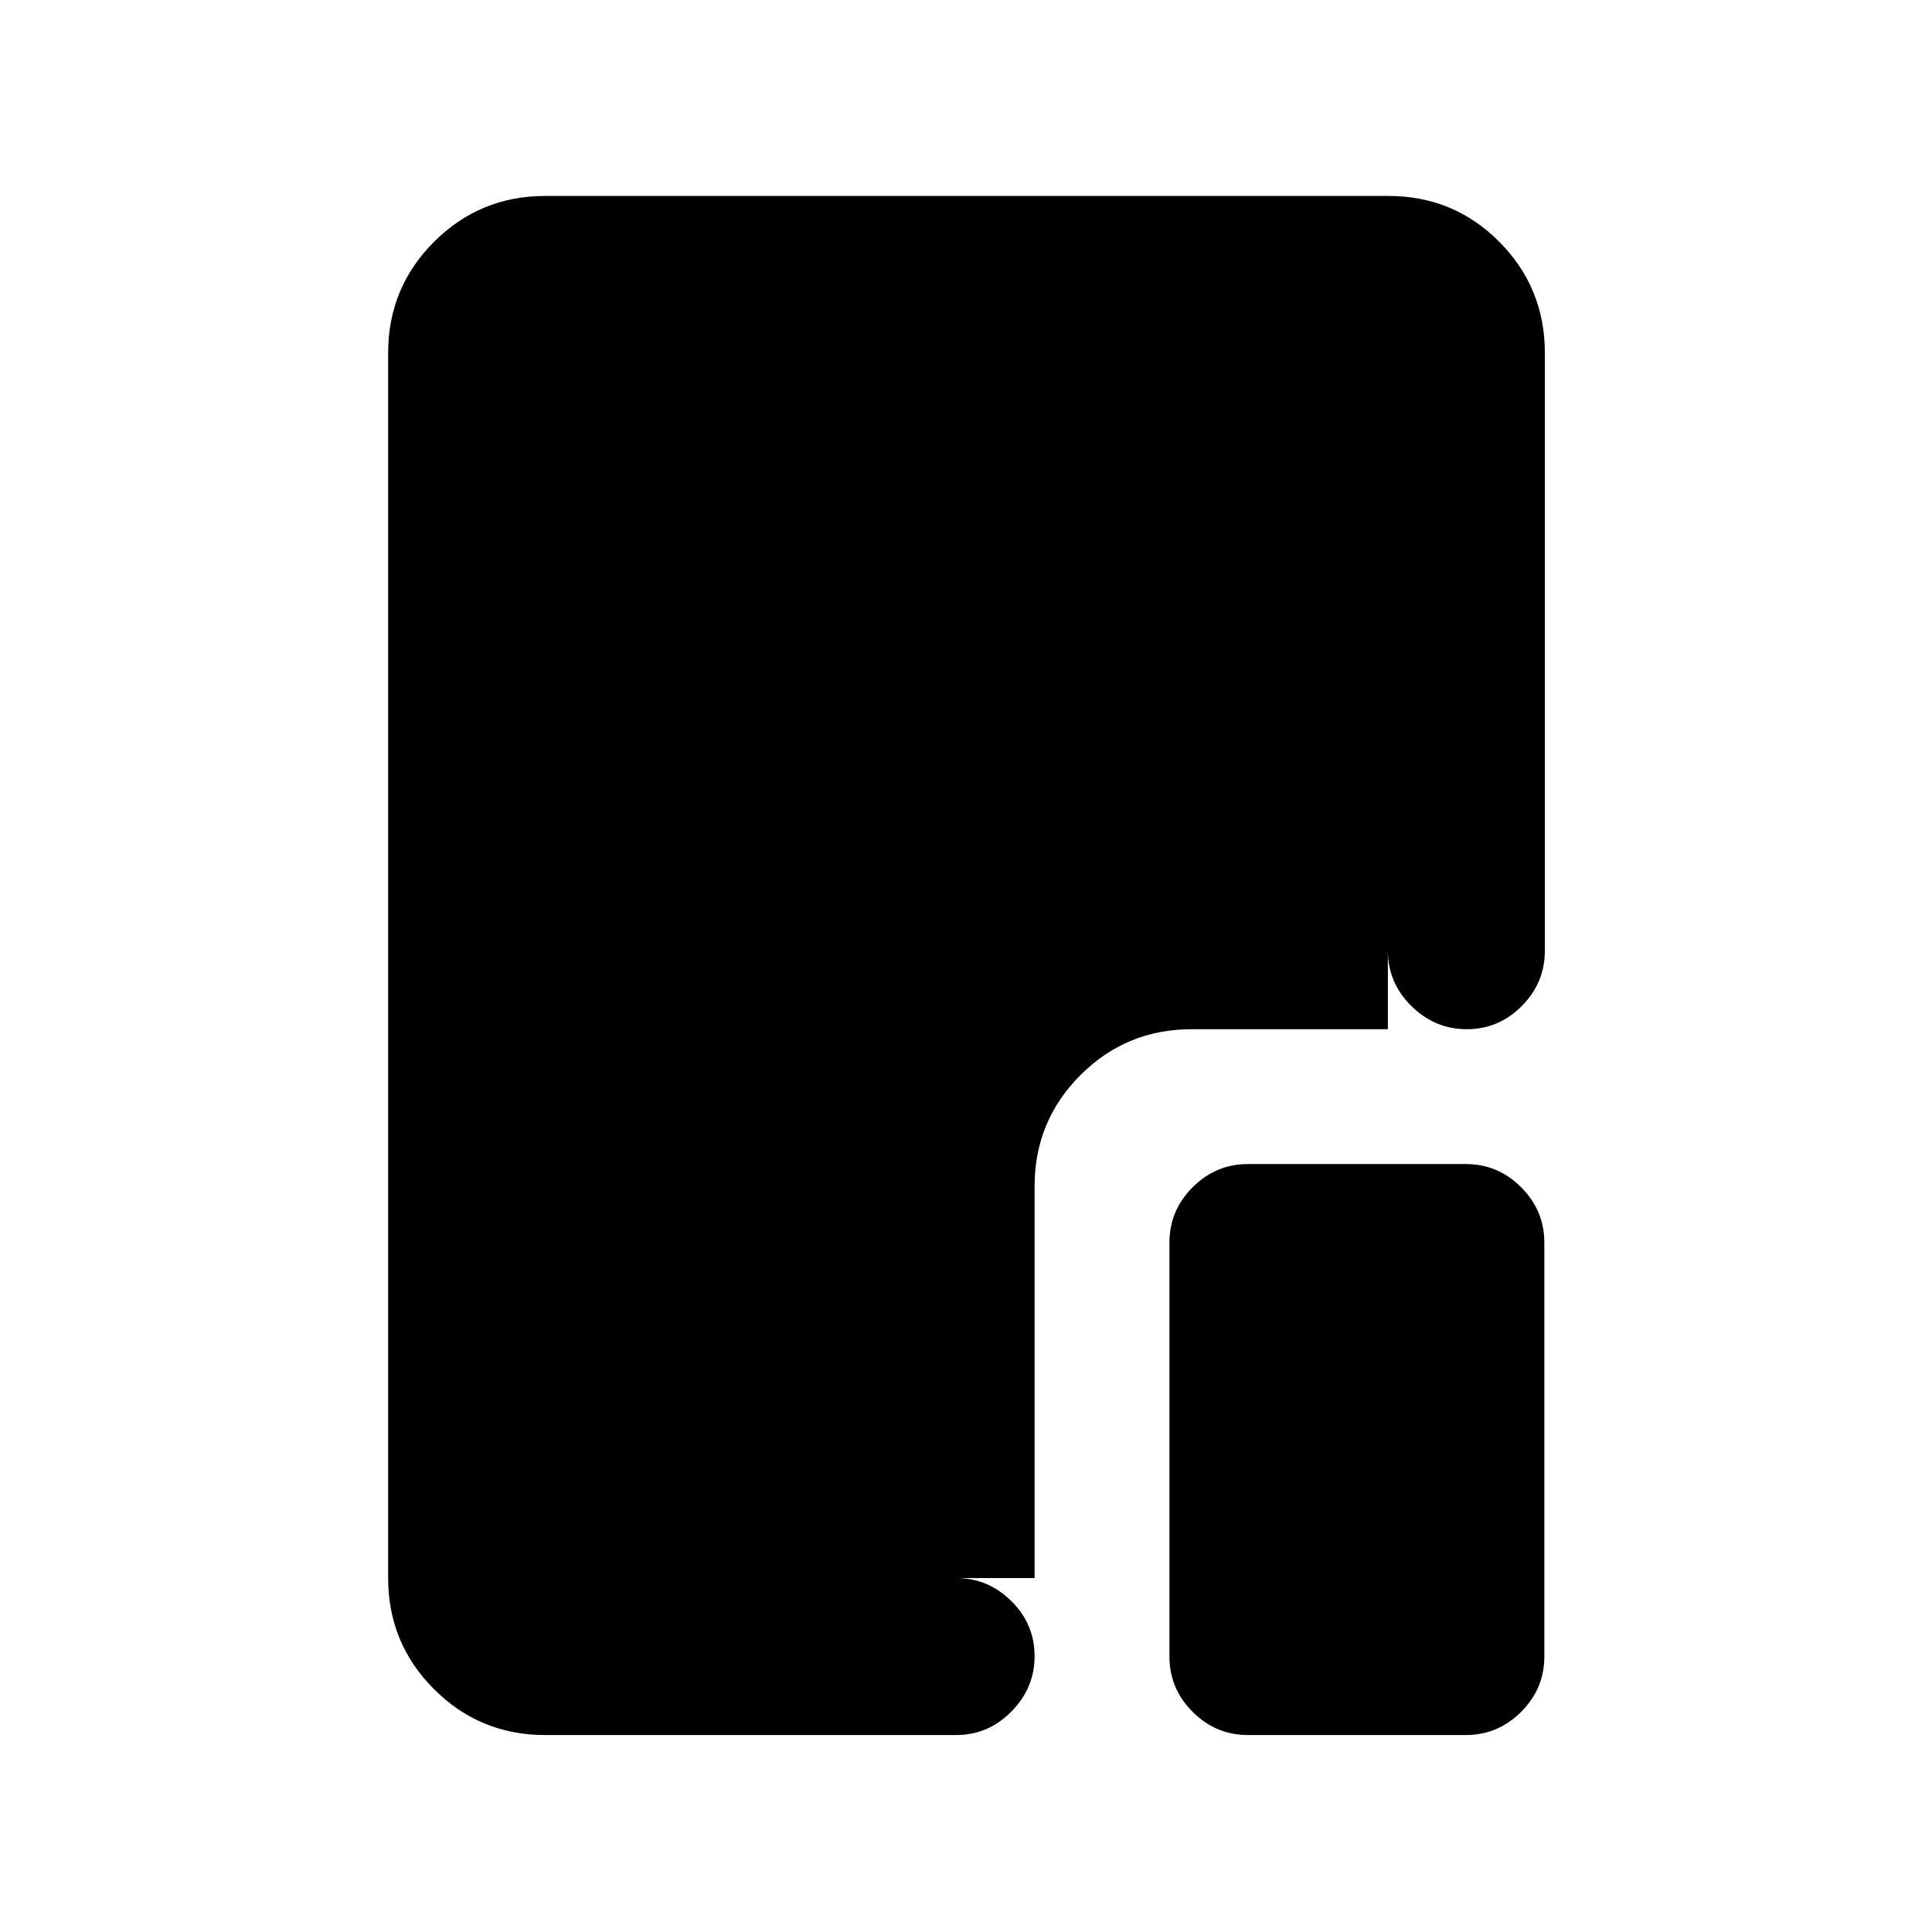 <svg xmlns="http://www.w3.org/2000/svg" height="20" viewBox="0 96 960 960" width="20"><path d="M270.87 958.131q-32.421 0-55.211-22.79t-22.79-55.211V271.37q0-32.421 22.802-55.211t55.239-22.79h419.004q32.437 0 55.077 22.79t22.64 55.211v297.043q0 15.952-11.464 27.476-11.463 11.524-27.326 11.524-15.863 0-27.537-11.524t-11.674-27.476V271.37H270.87v608.76h204.217q15.952 0 27.476 11.464 11.524 11.463 11.524 27.326 0 15.863-11.524 27.537t-27.476 11.674H270.87Zm349.217 0q-15.952 0-27.476-11.524t-11.524-27.477V713.413q0-15.952 11.524-27.476t27.476-11.524H728.37q15.952 0 27.476 11.524t11.524 27.476V919.13q0 15.953-11.524 27.477-11.524 11.524-27.476 11.524H620.087Zm-106-78.001H270.87V271.37h418.76v336.043h-97.543q-32.42 0-55.21 22.79t-22.79 55.21V880.13Z"/></svg>